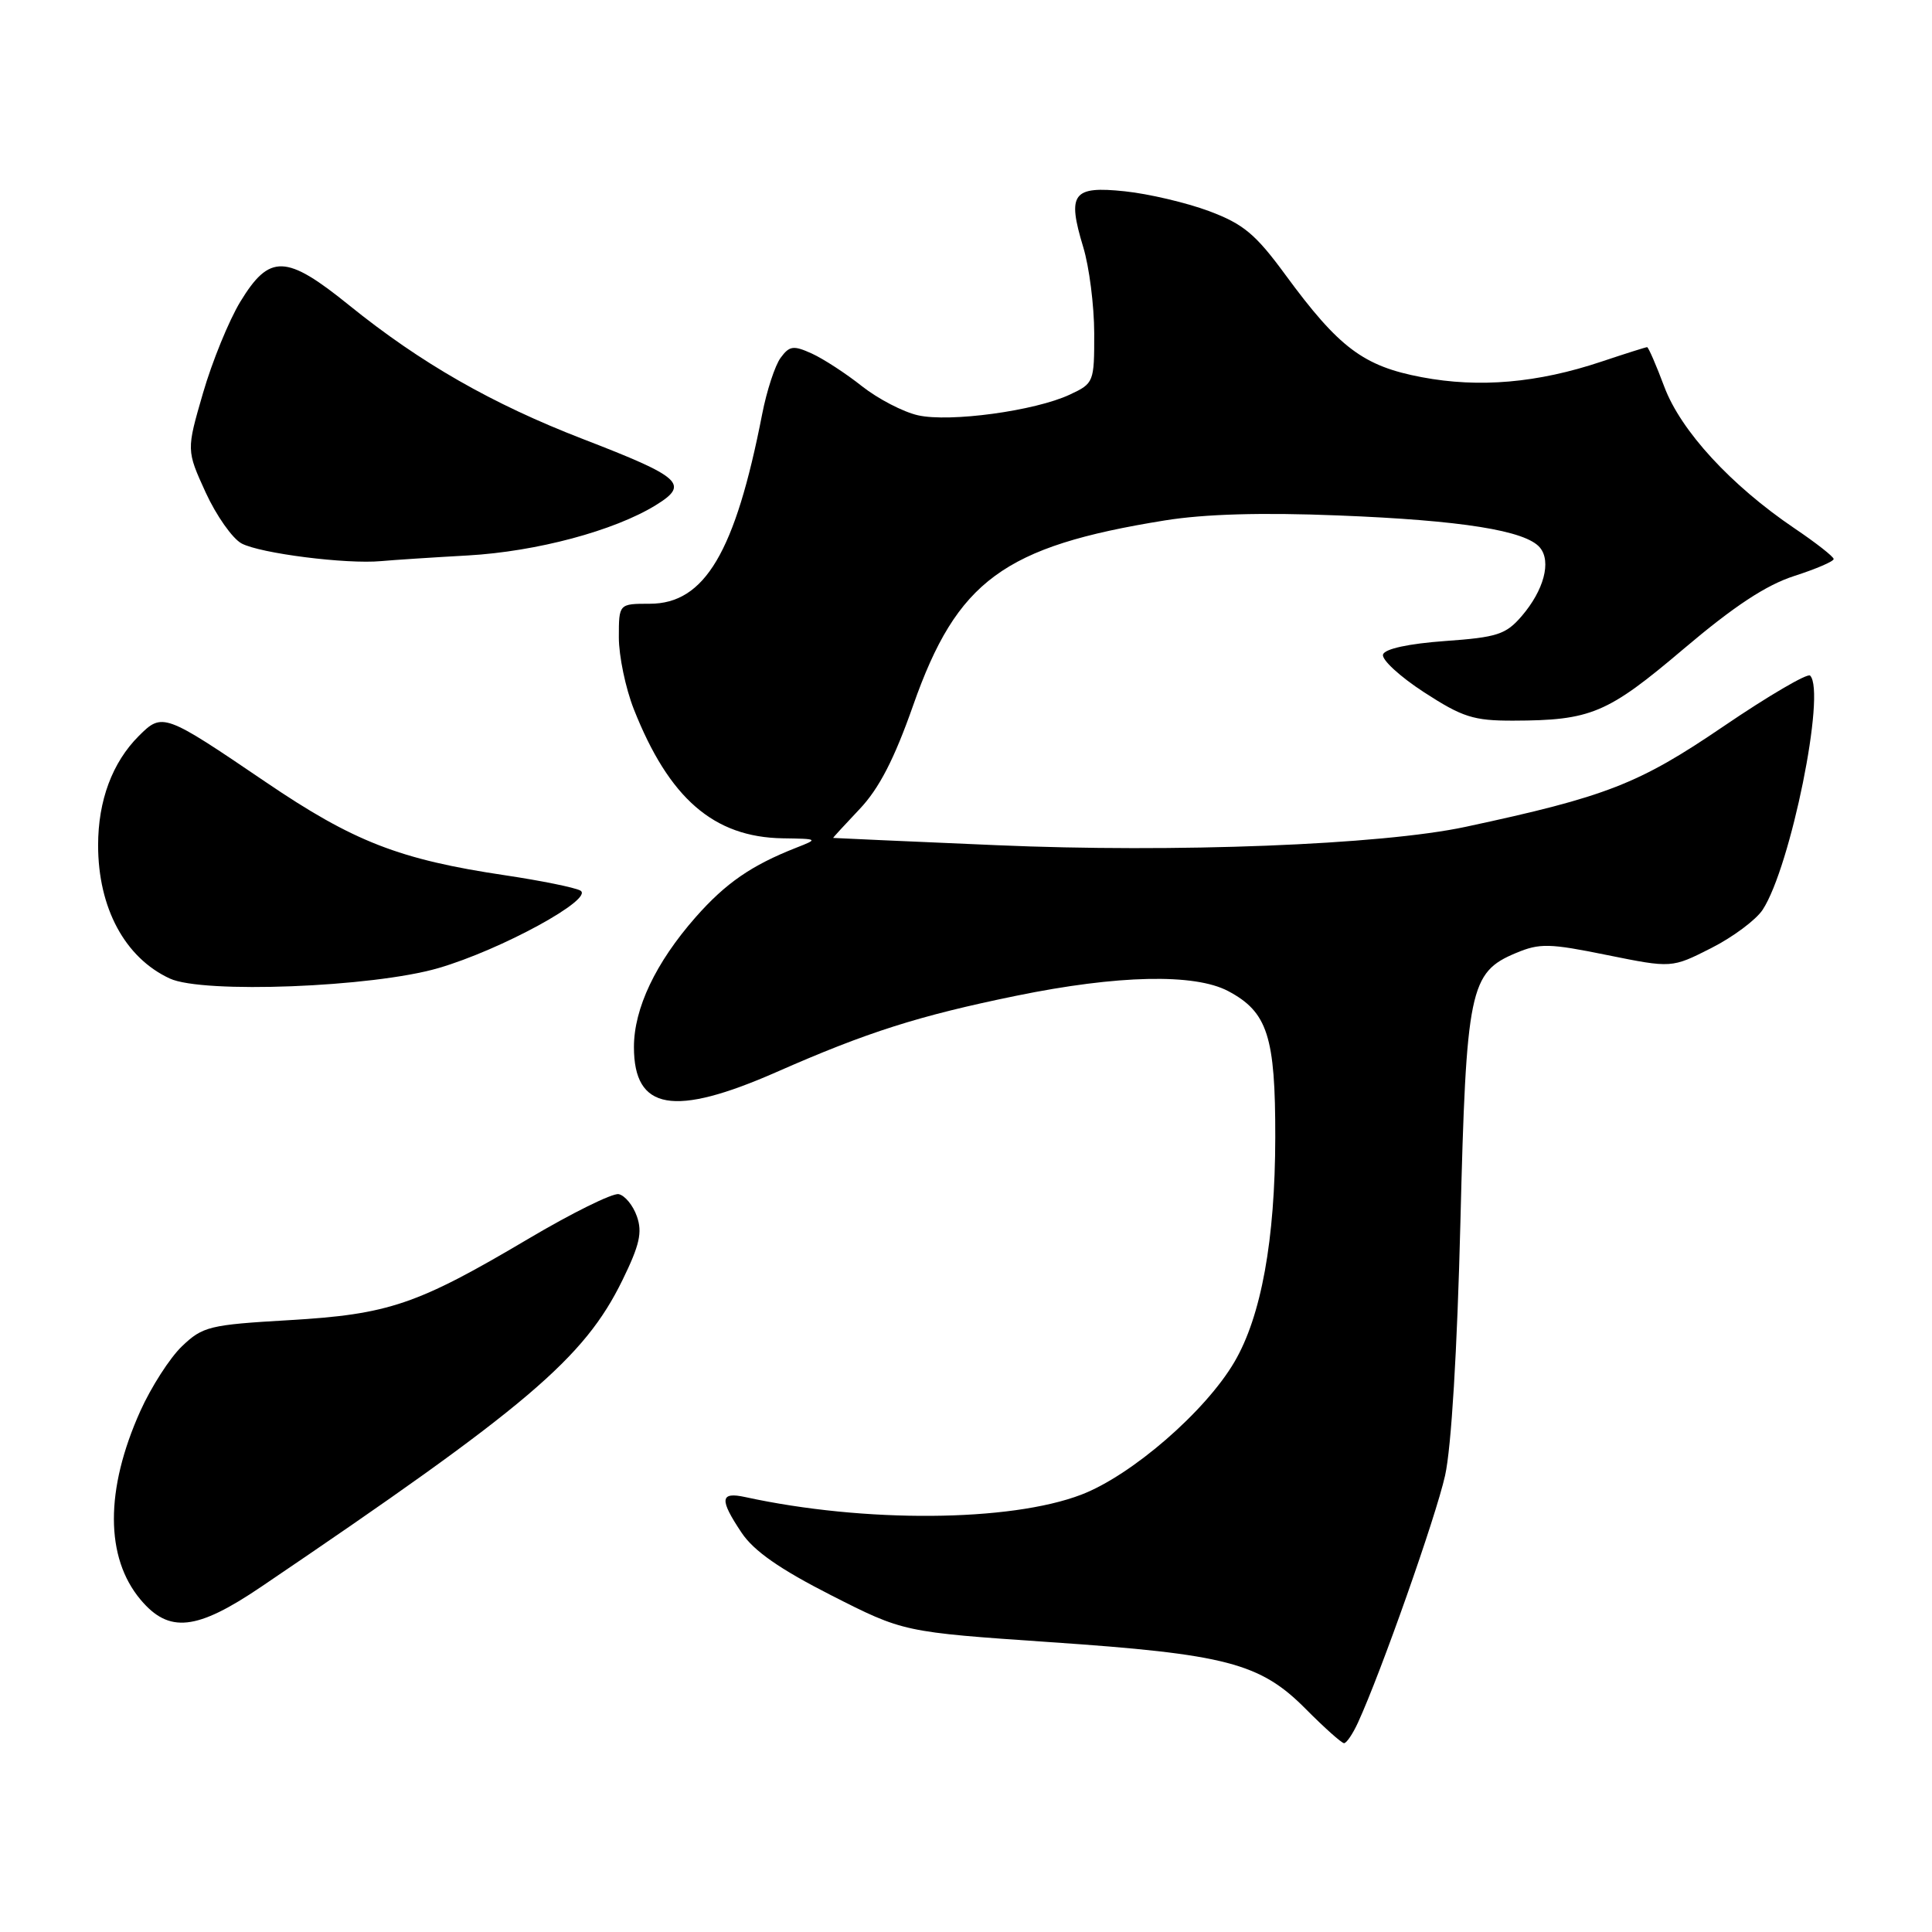 <?xml version="1.0" encoding="UTF-8" standalone="no"?>
<!DOCTYPE svg PUBLIC "-//W3C//DTD SVG 1.1//EN" "http://www.w3.org/Graphics/SVG/1.1/DTD/svg11.dtd" >
<svg xmlns="http://www.w3.org/2000/svg" xmlns:xlink="http://www.w3.org/1999/xlink" version="1.1" viewBox="0 0 256 256">
 <g >
 <path fill="currentColor"
d=" M 179.94 228.25 C 183.00 221.59 190.25 201.02 191.48 195.52 C 192.31 191.83 193.09 178.87 193.51 162.00 C 194.28 131.03 194.73 128.85 200.87 126.28 C 204.02 124.96 205.30 124.99 212.95 126.55 C 221.51 128.28 221.51 128.28 226.74 125.63 C 229.61 124.18 232.68 121.89 233.56 120.55 C 237.27 114.89 241.98 91.66 239.85 89.52 C 239.50 89.17 234.32 92.20 228.35 96.26 C 217.14 103.89 212.86 105.56 194.20 109.56 C 183.09 111.95 155.66 113.02 132.00 111.99 C 120.17 111.48 110.46 111.05 110.40 111.03 C 110.35 111.01 111.93 109.29 113.90 107.21 C 116.48 104.49 118.49 100.60 121.00 93.46 C 126.81 76.94 132.98 72.40 154.34 68.96 C 159.61 68.11 167.15 67.89 177.34 68.30 C 193.66 68.94 202.17 70.30 204.05 72.56 C 205.59 74.41 204.57 78.22 201.63 81.64 C 199.54 84.07 198.39 84.45 191.47 84.94 C 186.66 85.29 183.50 85.97 183.26 86.72 C 183.04 87.39 185.48 89.64 188.68 91.72 C 193.78 95.03 195.24 95.50 200.50 95.49 C 210.82 95.46 212.97 94.56 223.08 85.99 C 229.77 80.32 234.02 77.52 237.75 76.32 C 240.64 75.39 242.99 74.38 242.97 74.07 C 242.96 73.76 240.62 71.92 237.77 70.00 C 229.35 64.30 222.72 57.09 220.53 51.25 C 219.45 48.36 218.42 46.00 218.25 46.00 C 218.08 46.00 215.36 46.86 212.22 47.91 C 203.74 50.75 196.00 51.42 188.39 49.98 C 180.66 48.52 177.43 46.10 170.32 36.41 C 166.36 31.01 164.76 29.68 160.20 27.97 C 157.22 26.86 152.20 25.68 149.05 25.35 C 142.13 24.62 141.38 25.63 143.53 32.73 C 144.33 35.35 144.98 40.49 144.99 44.14 C 145.00 50.65 144.94 50.80 141.75 52.29 C 137.13 54.45 125.86 55.98 121.64 55.03 C 119.68 54.59 116.34 52.85 114.22 51.18 C 112.11 49.50 109.11 47.55 107.58 46.85 C 105.13 45.74 104.61 45.81 103.43 47.42 C 102.69 48.43 101.59 51.79 100.99 54.88 C 97.42 73.18 93.38 80.00 86.10 80.00 C 82.00 80.00 82.00 80.00 82.00 84.46 C 82.00 86.92 82.89 91.19 83.98 93.96 C 88.65 105.79 94.57 110.93 103.71 111.08 C 108.44 111.15 108.46 111.17 105.50 112.33 C 99.57 114.66 96.16 117.01 92.16 121.55 C 86.88 127.56 84.00 133.62 84.00 138.74 C 84.00 147.13 89.26 148.05 102.92 142.04 C 114.91 136.76 121.74 134.59 134.68 131.94 C 148.11 129.19 158.28 128.97 162.73 131.32 C 167.96 134.09 169.00 137.32 168.98 150.70 C 168.96 164.29 167.12 174.41 163.57 180.46 C 159.73 187.02 149.96 195.49 143.28 198.05 C 133.83 201.67 114.54 201.81 98.75 198.37 C 95.40 197.64 95.30 198.66 98.27 203.10 C 99.88 205.51 103.33 207.92 110.13 211.38 C 119.73 216.26 119.73 216.26 139.12 217.59 C 162.46 219.18 166.97 220.35 173.02 226.45 C 175.48 228.93 177.77 230.97 178.09 230.98 C 178.41 230.99 179.25 229.76 179.94 228.25 Z  M 34.62 210.25 C 69.87 186.39 77.41 179.99 82.48 169.62 C 84.75 164.98 85.14 163.29 84.39 161.17 C 83.88 159.71 82.79 158.39 81.97 158.23 C 81.15 158.08 75.76 160.74 69.99 164.16 C 55.24 172.89 51.51 174.16 38.27 174.93 C 27.76 175.54 26.86 175.76 24.11 178.39 C 22.50 179.93 20.02 183.80 18.59 186.98 C 13.91 197.40 13.93 206.38 18.63 211.97 C 22.40 216.45 26.04 216.06 34.62 210.25 Z  M 58.08 128.28 C 66.40 125.86 78.86 119.05 76.89 118.00 C 76.13 117.59 71.67 116.69 67.00 115.99 C 52.93 113.90 46.85 111.53 35.20 103.62 C 21.75 94.49 21.51 94.40 18.39 97.52 C 14.88 101.03 13.00 106.08 13.00 112.00 C 13.00 120.30 16.55 126.91 22.50 129.66 C 26.88 131.69 49.36 130.82 58.08 128.28 Z  M 62.00 73.60 C 71.11 73.08 81.39 70.33 86.89 66.94 C 91.39 64.17 90.36 63.24 77.23 58.17 C 65.20 53.52 55.75 48.11 46.29 40.47 C 37.90 33.68 35.72 33.61 31.83 40.00 C 30.33 42.48 28.11 47.91 26.90 52.08 C 24.70 59.66 24.70 59.66 27.25 65.25 C 28.66 68.32 30.80 71.36 32.01 72.01 C 34.48 73.33 45.90 74.78 50.50 74.35 C 52.15 74.20 57.33 73.86 62.00 73.60 Z "/>
</g>
</svg>
